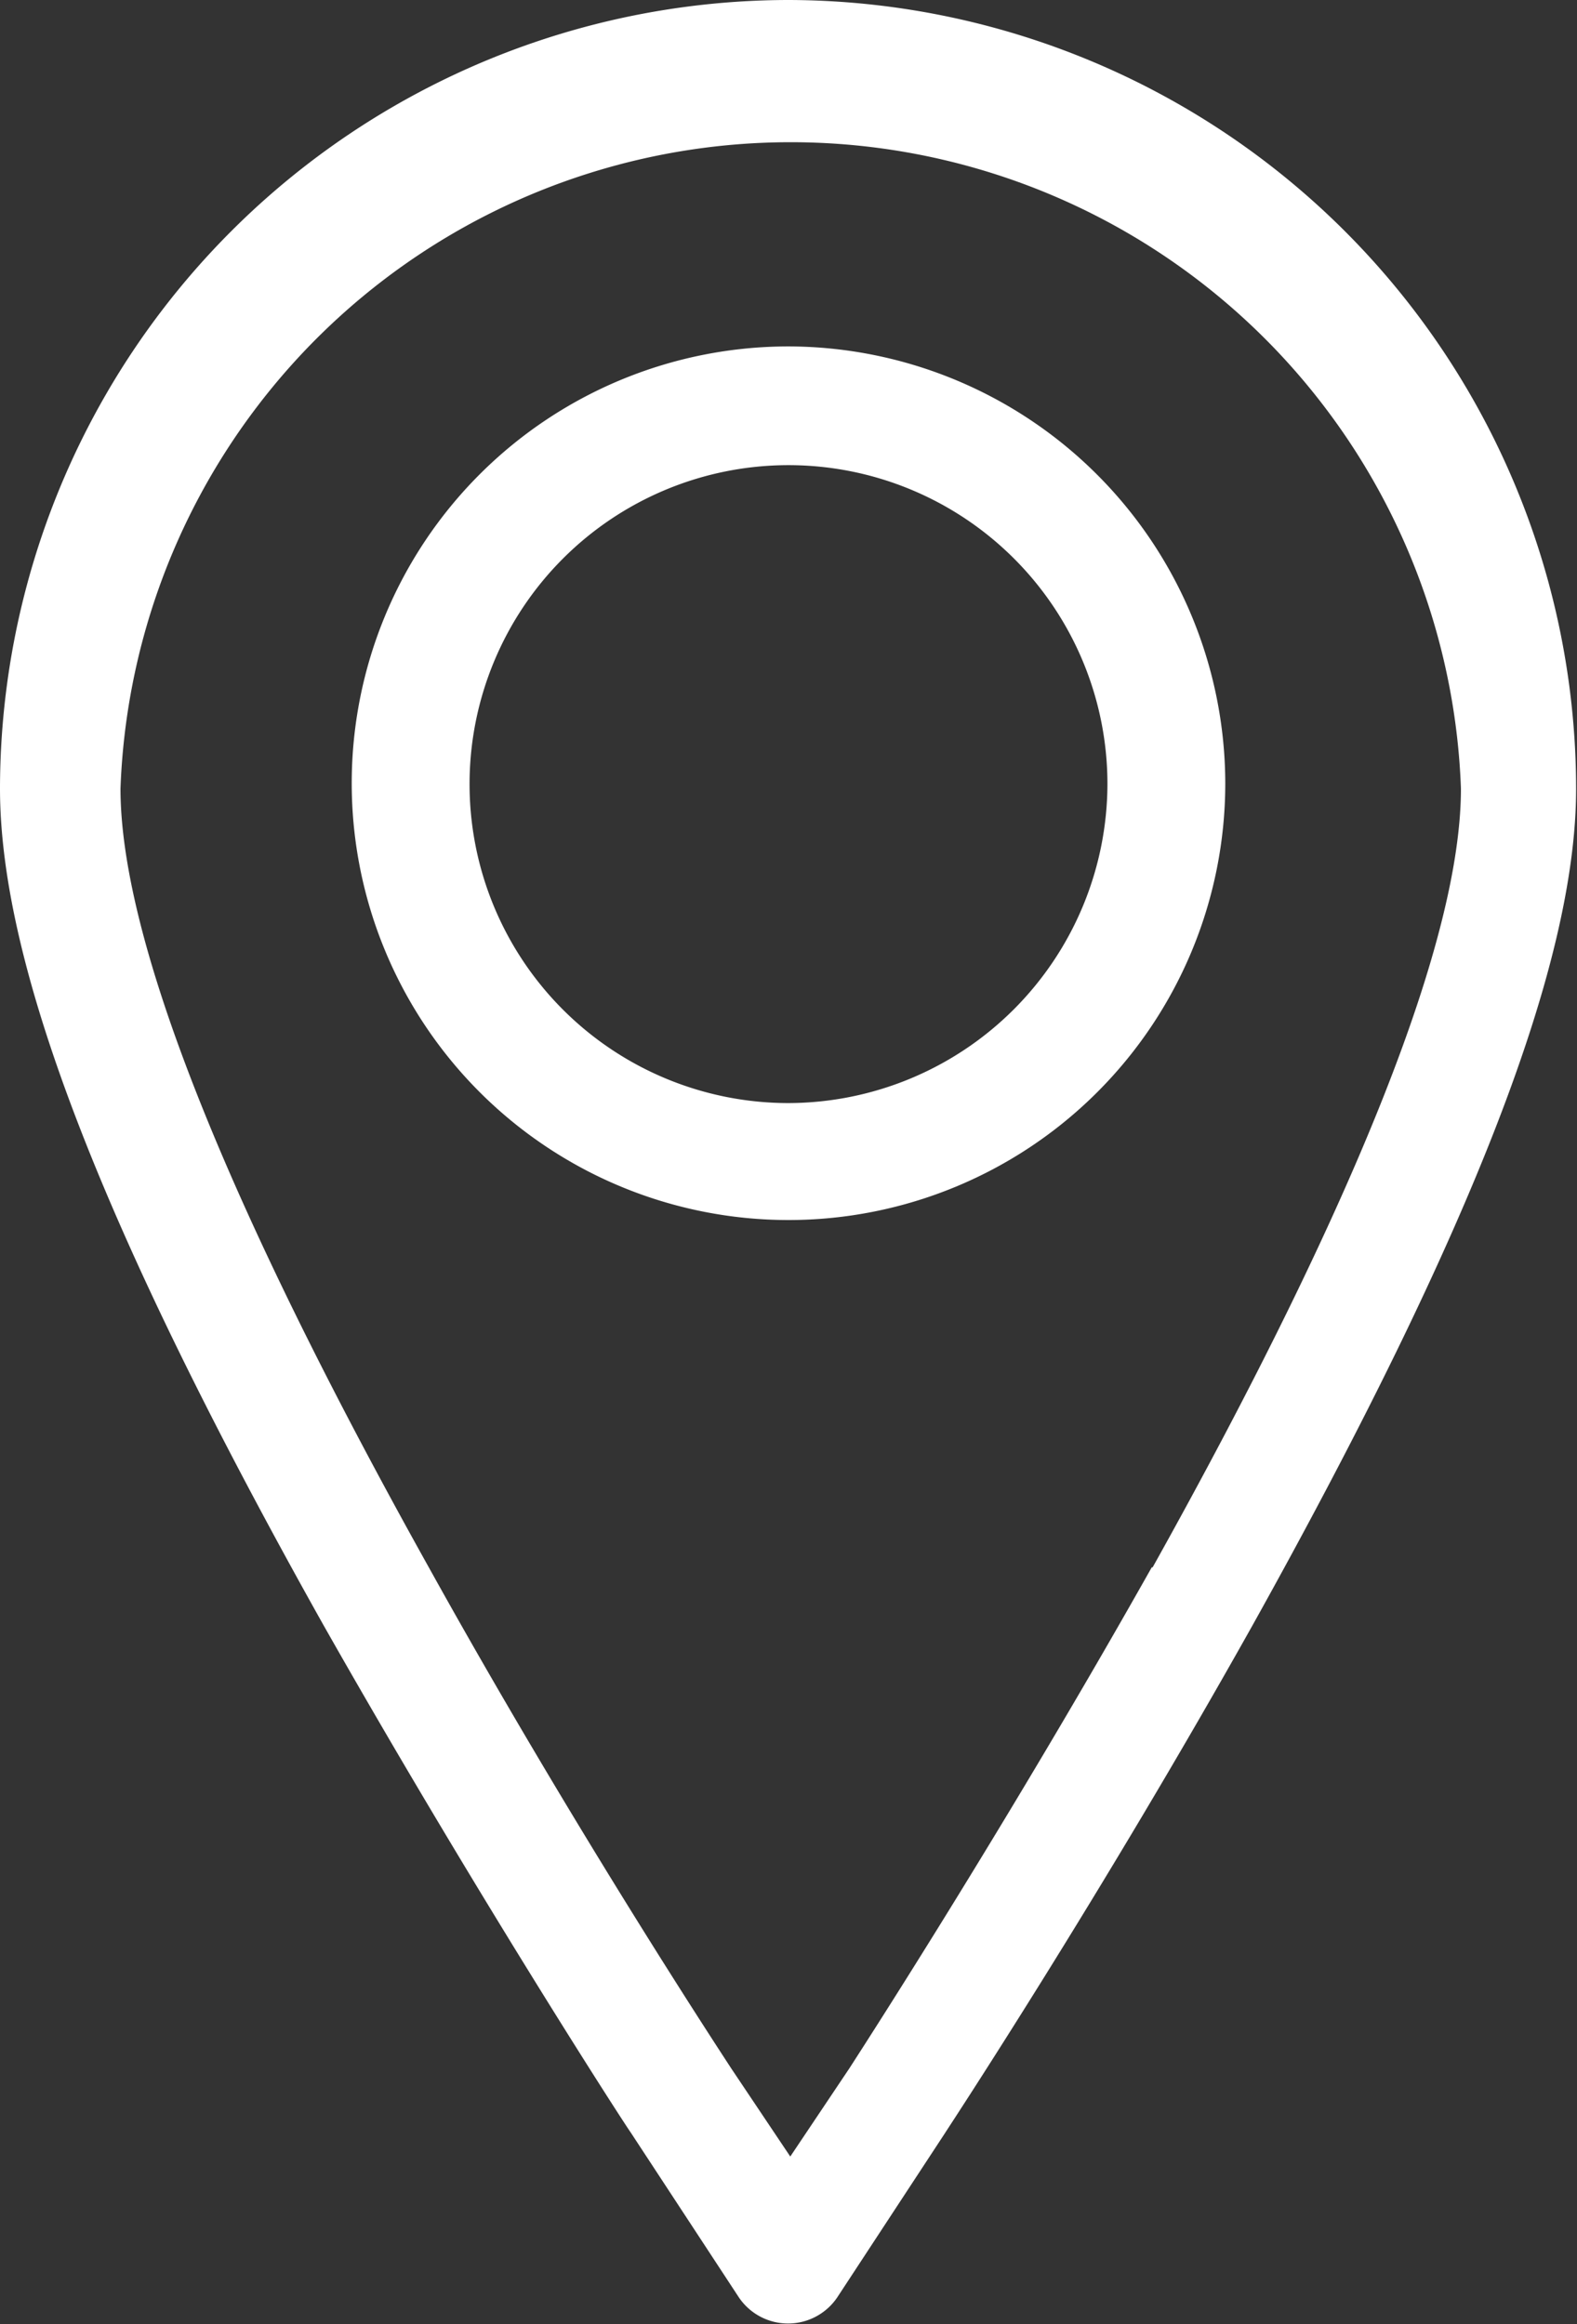 <svg xmlns="http://www.w3.org/2000/svg" xmlns:xlink="http://www.w3.org/1999/xlink" viewBox="0 0 17.8 26.23"><rect x="0" y="0" width="17.8" height="26.23" fill="#333333" stroke="none"/><defs><style>.cls-1{fill:none;}.cls-2{clip-path:url(#clip-path);}.cls-3{fill:#fff;}</style><clipPath id="clip-path"><rect class="cls-1" width="17.8" height="26.28"/></clipPath></defs><title>location</title><g id="Layer_2" data-name="Layer 2"><g id="Layer_1-2" data-name="Layer 1"><g class="cls-2"><path class="cls-3" d="M8.9,0A8.91,8.91,0,0,0,0,8.9c0,2,1.16,5,3.65,9.44,1.7,3,3.39,5.62,3.47,5.73l1.22,1.86a.67.67,0,0,0,1.11,0l1.22-1.86c.07-.11,1.75-2.66,3.47-5.73,2.49-4.47,3.65-7.47,3.65-9.44A8.91,8.91,0,0,0,8.9,0ZM13,17.69c-1.69,3-3.34,5.54-3.41,5.65l-.67,1-.67-1c-.07-.11-1.74-2.64-3.41-5.65-2.31-4.14-3.48-7.1-3.48-8.79a7.57,7.57,0,0,1,15.13,0c0,1.69-1.17,4.65-3.48,8.79Zm0,0"/></g><path class="cls-3" d="M8.9,3.91a4.93,4.93,0,1,0,4.93,4.93A4.94,4.94,0,0,0,8.9,3.91Zm0,8.54a3.6,3.6,0,1,1,3.6-3.6,3.61,3.61,0,0,1-3.6,3.6Zm0,0"/></g></g></svg>